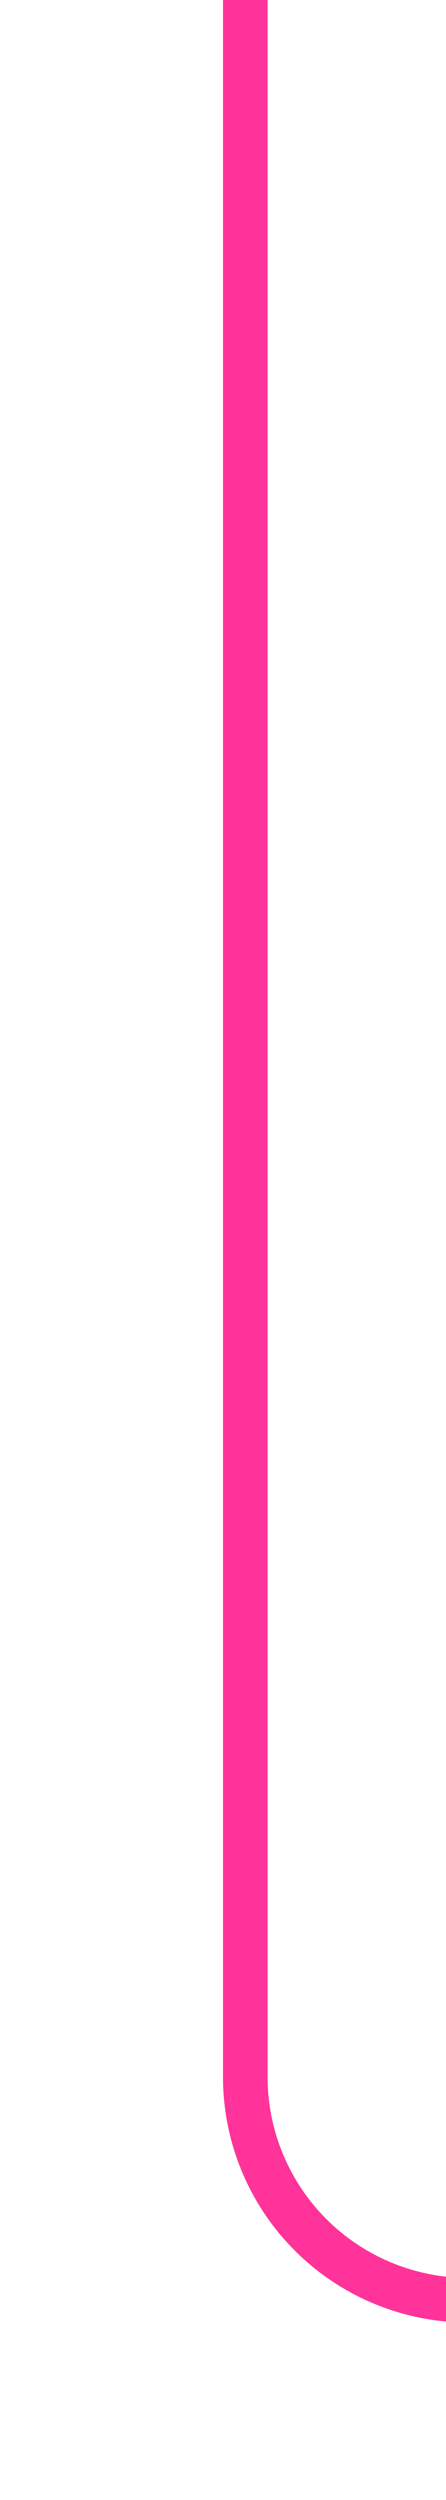 ﻿<?xml version="1.0" encoding="utf-8"?>
<svg version="1.1" xmlns:xlink="http://www.w3.org/1999/xlink" width="10px" height="56px" preserveAspectRatio="xMidYMin meet" viewBox="1128 3292  8 56" xmlns="http://www.w3.org/2000/svg">
  <path d="M 1387 3343.5  L 1137 3343.5  A 5 5 0 0 1 1132.5 3338.5 L 1132.5 3292  " stroke-width="1" stroke="#ff3399" fill="none" />
  <path d="M 1385 3340.5  A 3 3 0 0 0 1382 3343.5 A 3 3 0 0 0 1385 3346.5 A 3 3 0 0 0 1388 3343.5 A 3 3 0 0 0 1385 3340.5 Z " fill-rule="nonzero" fill="#ff3399" stroke="none" />
</svg>